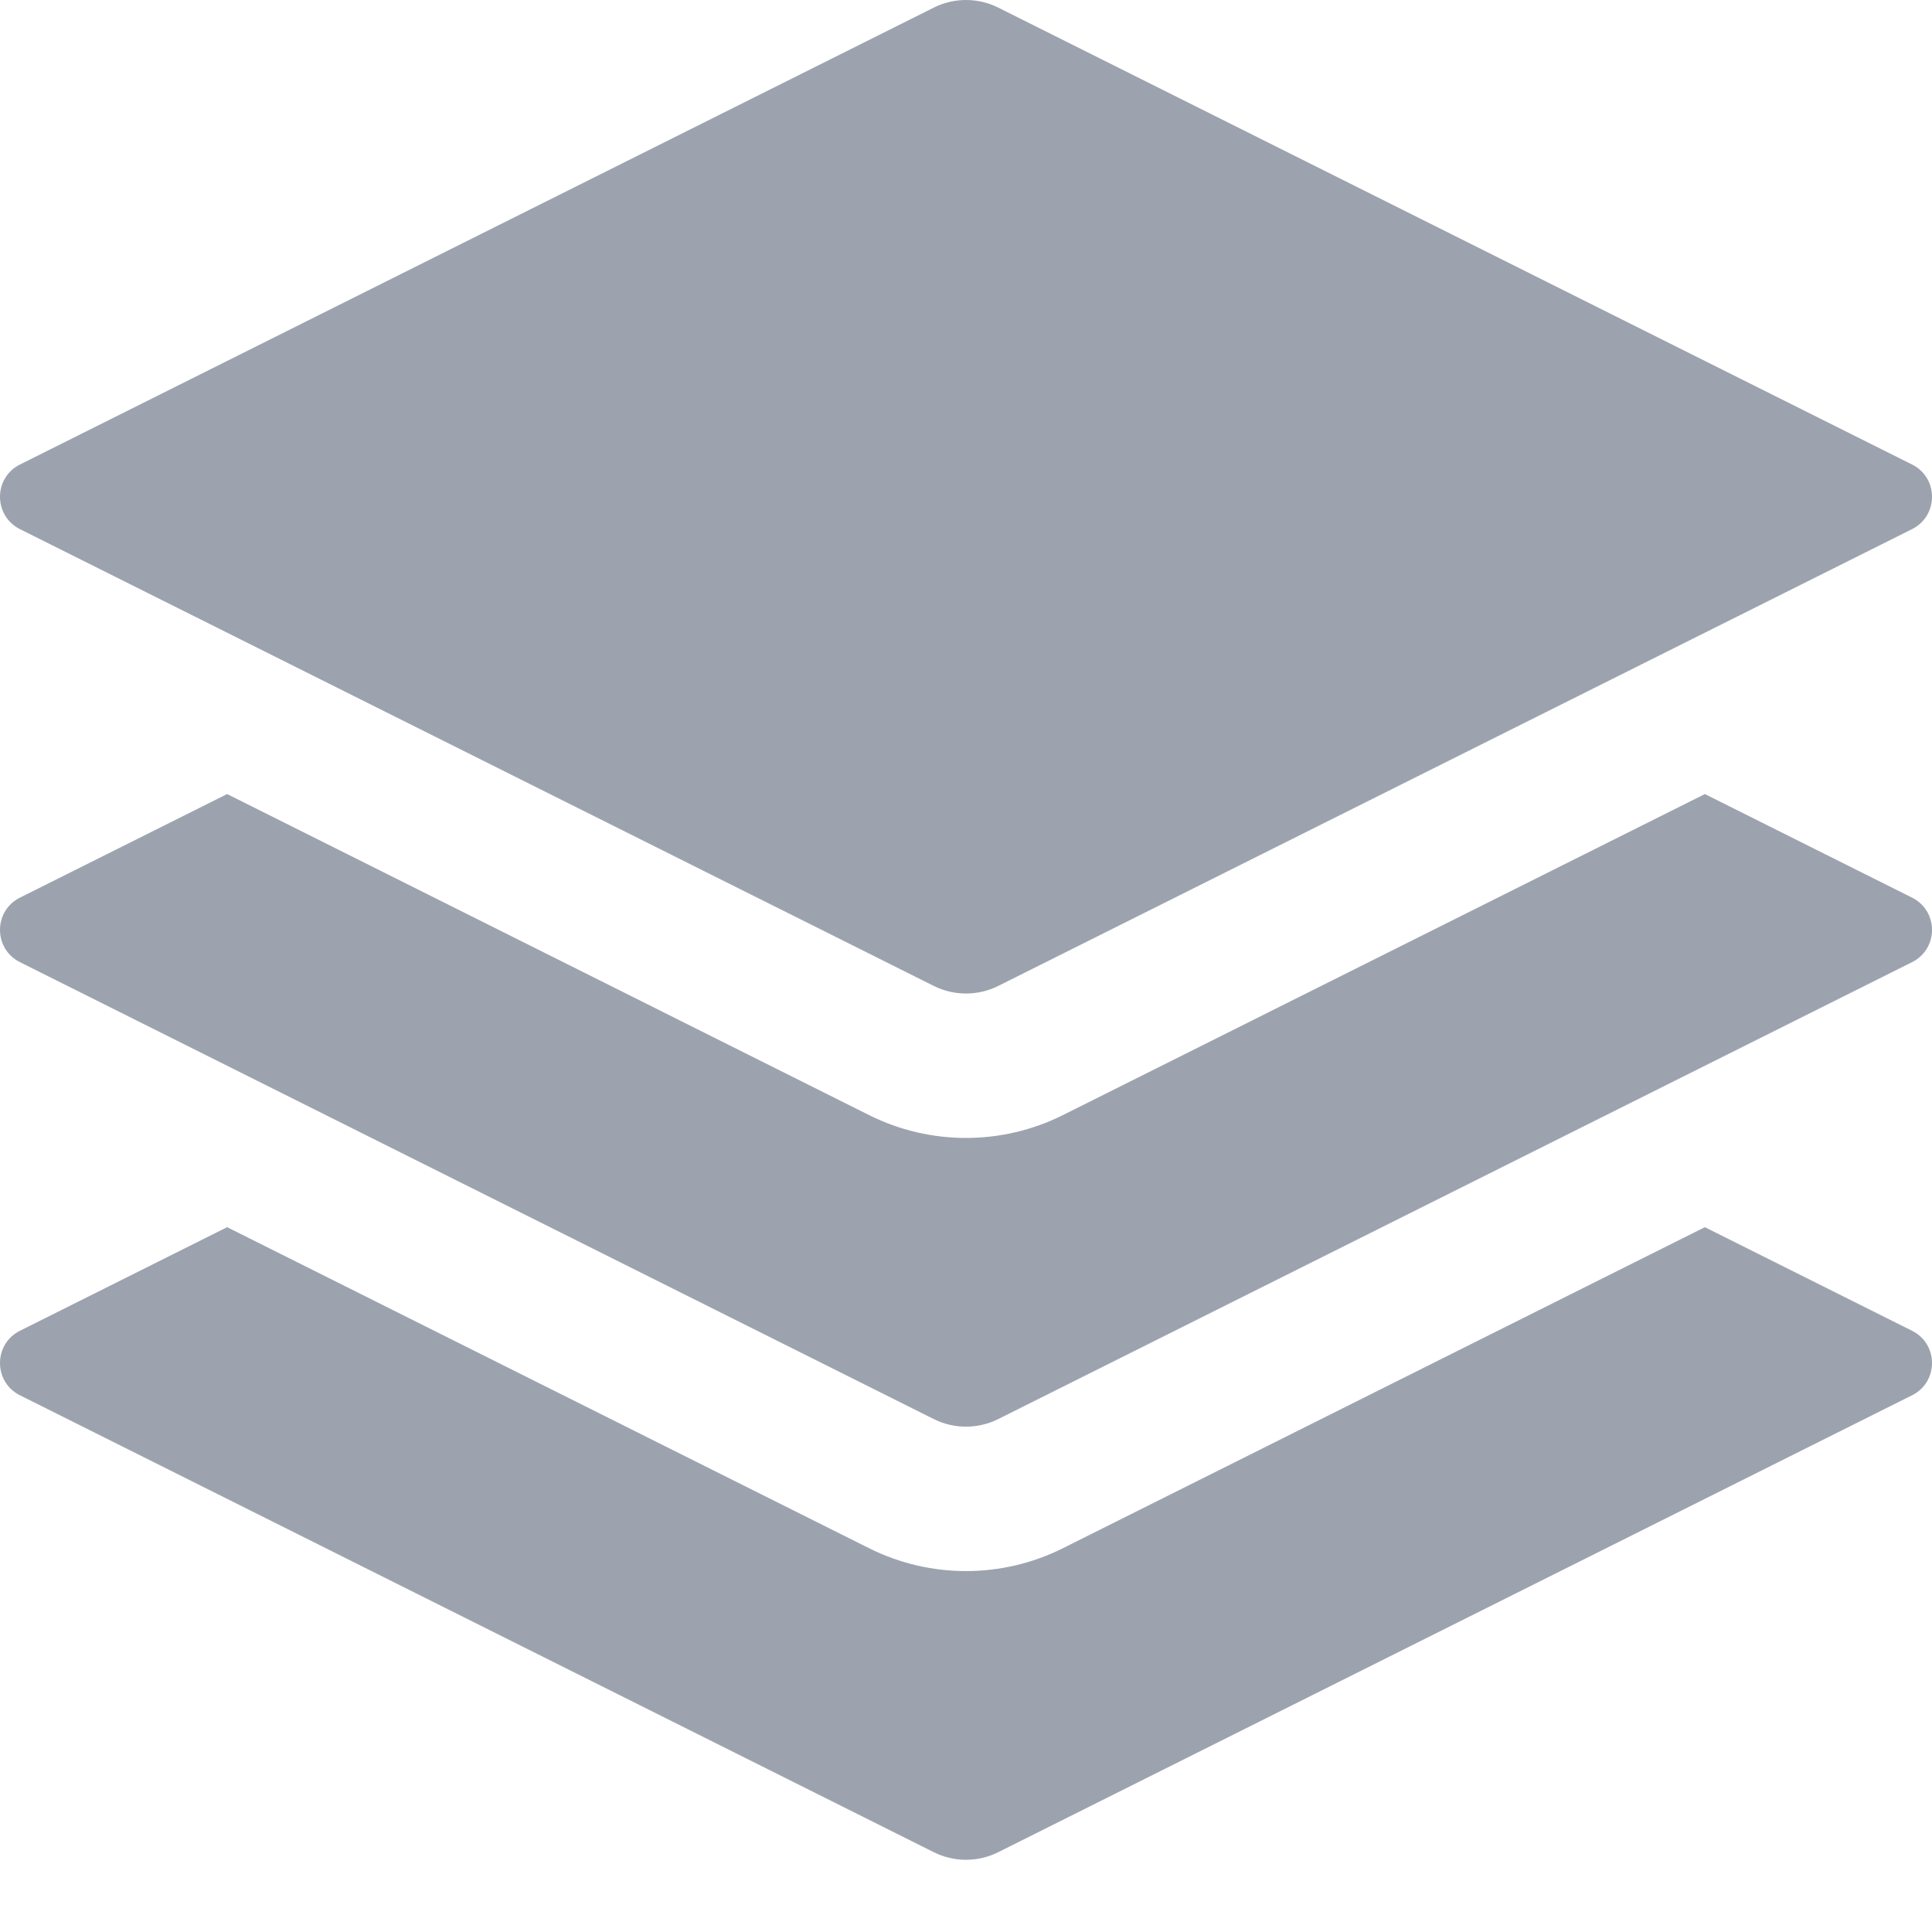 <svg width="16" height="16" viewBox="0 0 16 16" fill="none" xmlns="http://www.w3.org/2000/svg">
<path d="M14.119 10.163L15.835 11.021C16.055 11.131 16.055 11.445 15.835 11.555L8.267 15.339C8.099 15.423 7.901 15.423 7.733 15.339L0.165 11.555C-0.055 11.445 -0.055 11.131 0.165 11.021L1.881 10.163L7.198 12.822C7.703 13.074 8.297 13.074 8.802 12.822L14.119 10.163Z" fill="#9CA3AF"/>
<path d="M7.733 0.063C7.901 -0.021 8.099 -0.021 8.267 0.063L15.835 3.847C16.055 3.957 16.055 4.271 15.835 4.382L8.267 8.165C8.099 8.249 7.901 8.249 7.733 8.165L0.165 4.382C-0.055 4.271 -0.055 3.957 0.165 3.847L7.733 0.063Z" fill="#9CA3AF"/>
<path d="M14.119 6.576L15.835 7.434C16.055 7.544 16.055 7.858 15.835 7.968L8.267 11.752C8.099 11.836 7.901 11.836 7.733 11.752L0.165 7.968C-0.055 7.858 -0.055 7.544 0.165 7.434L1.881 6.576L7.198 9.235C7.703 9.487 8.297 9.487 8.802 9.235L14.119 6.576Z" fill="#9CA3AF"/>
</svg>
